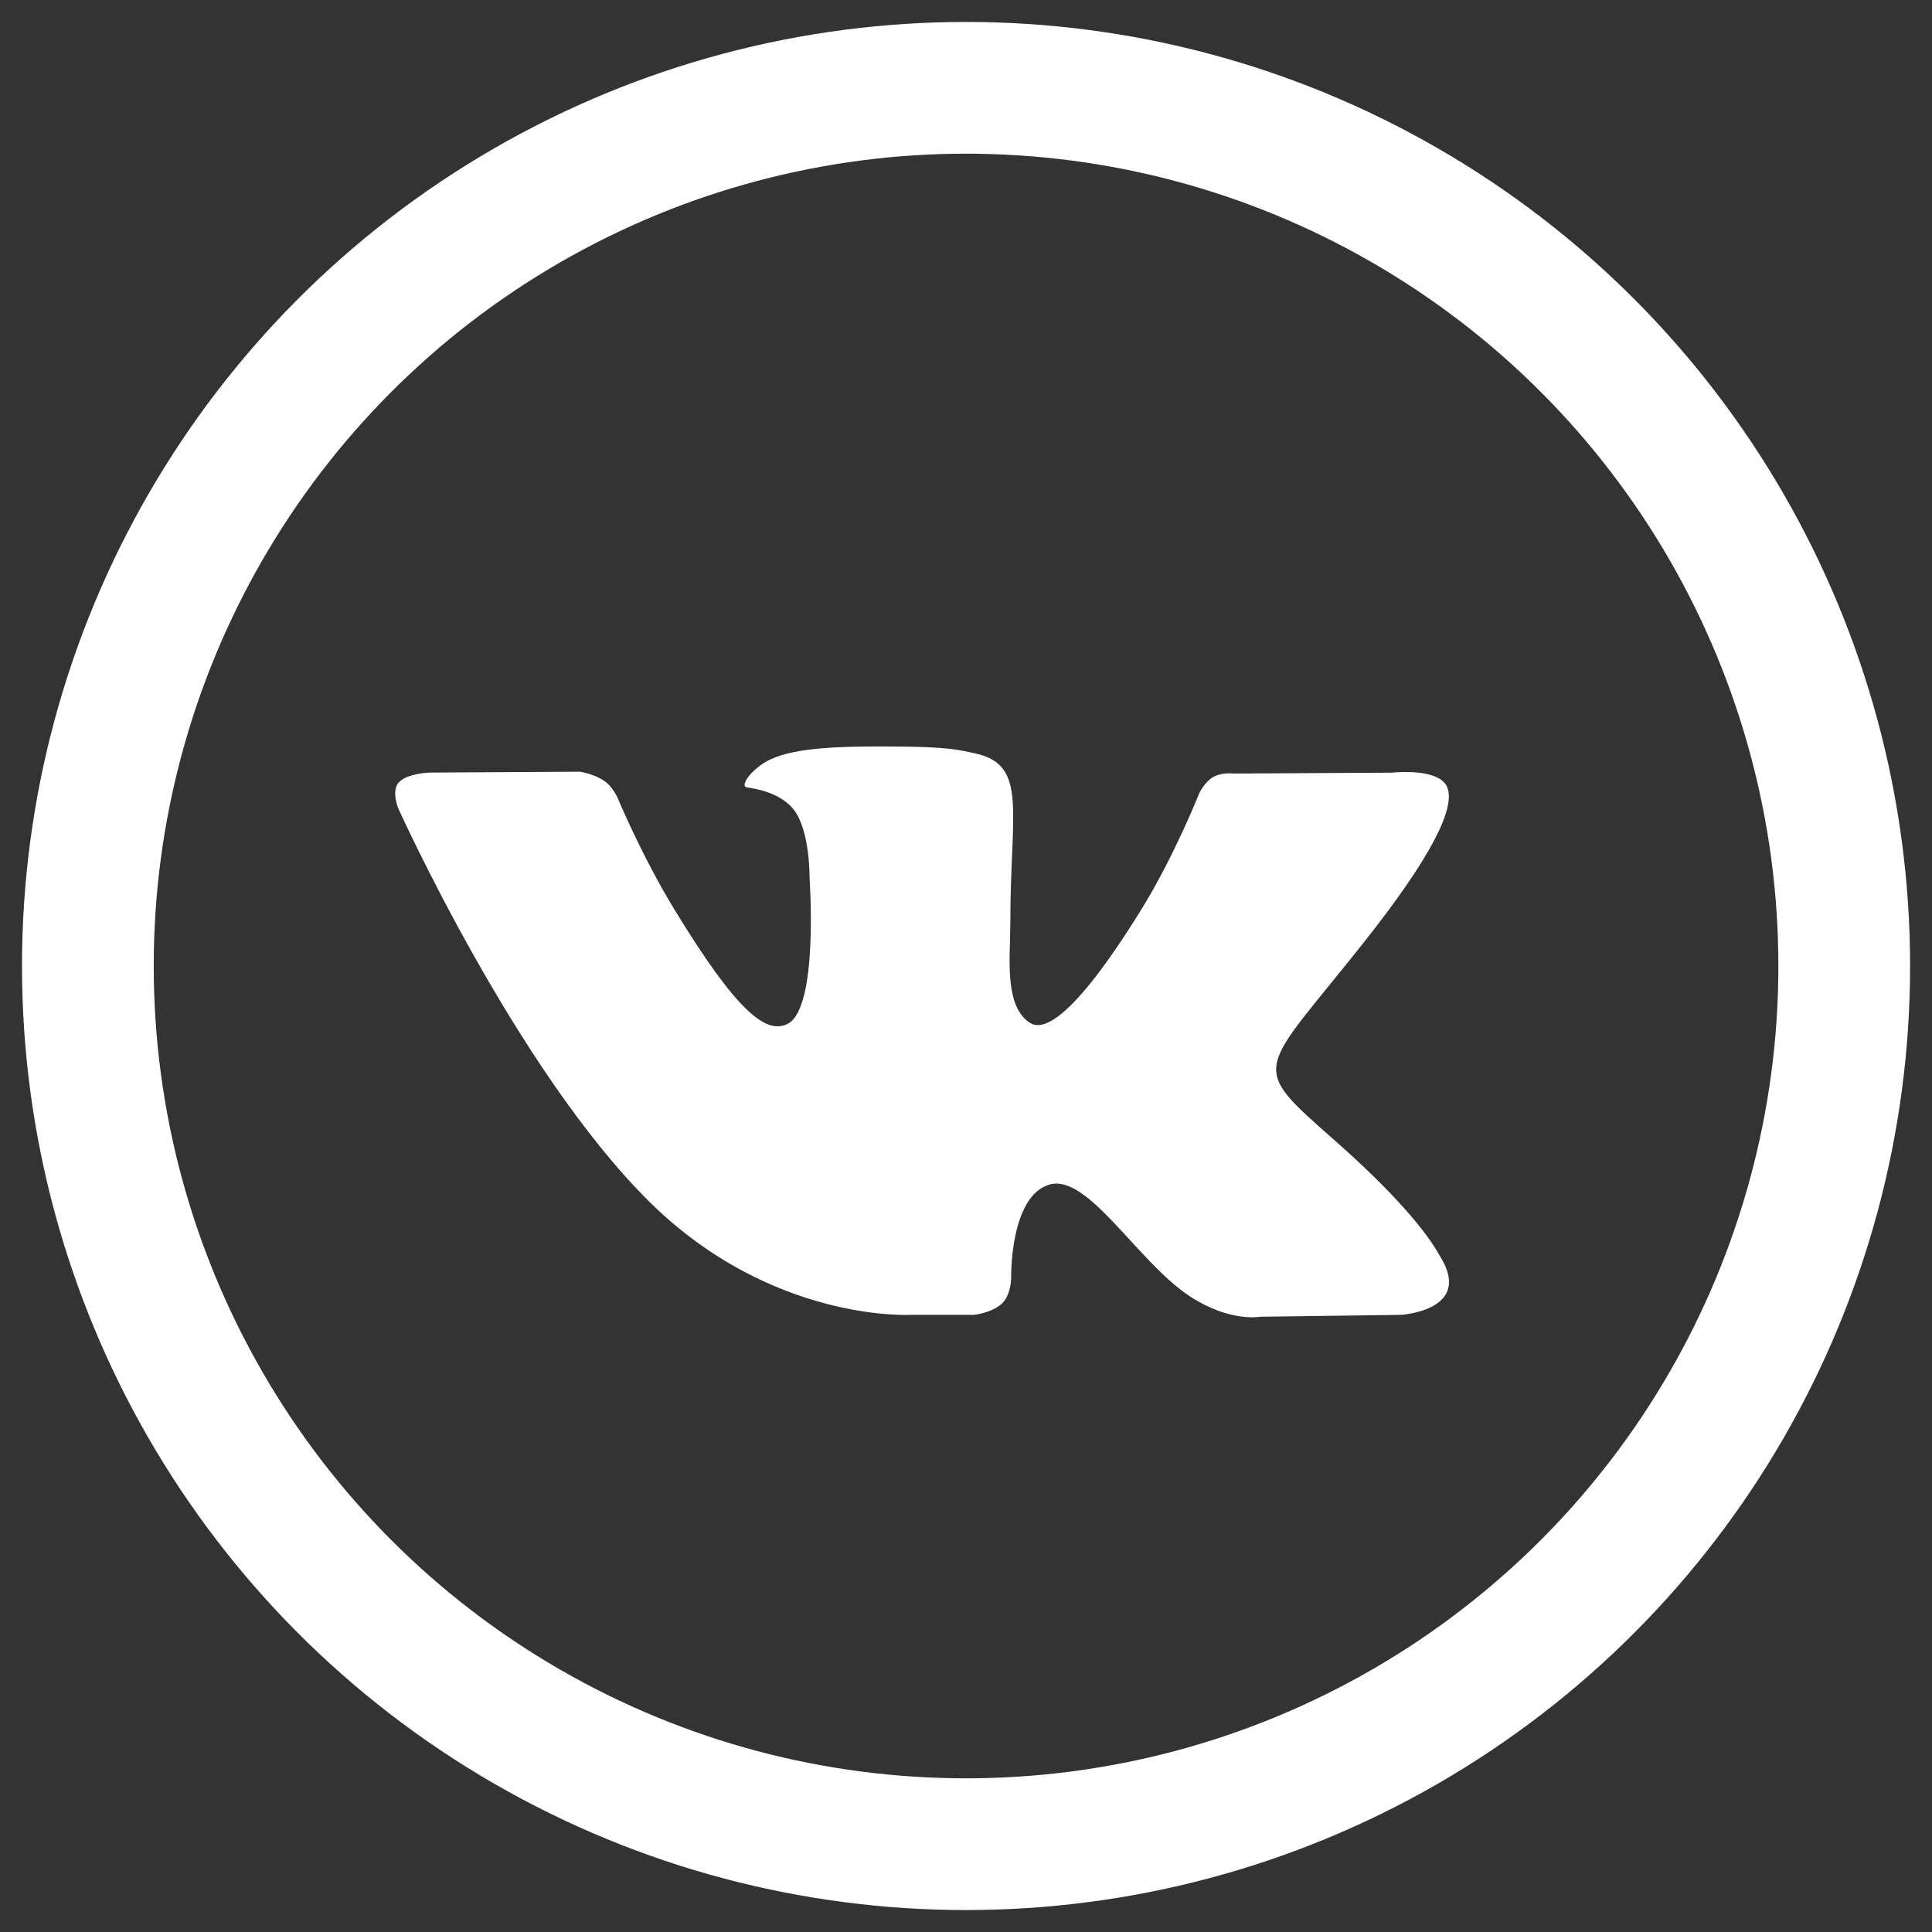 <?xml version="1.0" encoding="UTF-8"?>
<svg width="44px" height="44px" viewBox="0 0 44 44" version="1.1" xmlns="http://www.w3.org/2000/svg" xmlns:xlink="http://www.w3.org/1999/xlink">
    <rect x="0" y="0" width="44" height="44" fill="#333333" stroke="none"/>
    <!-- Generator: Sketch 51.3 (57544) - http://www.bohemiancoding.com/sketch -->
    <title>vk</title>
    <desc>Created with Sketch.</desc>
    <defs></defs>
    <g id="Page-1" stroke="none" stroke-width="1" fill="none" fill-rule="evenodd">
        <g id="Главная-страница" transform="translate(-97, -1955)">
            <g id="Проекты" transform="translate(-1, 1025)">
                <g id="Проекты-Copy" transform="translate(15, 0)">
                    <g id="Контент-Copy" transform="translate(0, 20)">
                        <g id="Контакты" transform="translate(85.001, 912)">
                            <g id="Социальные-сети">
                                <g id="vk">
                                    <ellipse id="Oval-2" stroke="#FFFFFF" stroke-width="3" cx="20" cy="20" rx="20" ry="20"></ellipse>
                                    <path d="M30.786,26.595 C30.722,26.493 30.323,25.67 28.403,23.978 C26.393,22.206 26.663,22.494 29.084,19.431 C30.558,17.565 31.148,16.426 30.963,15.939 C30.788,15.474 29.703,15.597 29.703,15.597 L26.097,15.617 C26.097,15.617 25.83,15.583 25.63,15.695 C25.437,15.806 25.312,16.063 25.312,16.063 C25.312,16.063 24.741,17.507 23.979,18.734 C22.372,21.325 21.729,21.461 21.466,21.3 C20.856,20.926 21.009,19.794 21.009,18.99 C21.009,16.48 21.409,15.433 20.227,15.162 C19.834,15.073 19.546,15.013 18.542,15.003 C17.255,14.99 16.165,15.007 15.548,15.293 C15.137,15.484 14.821,15.91 15.014,15.934 C15.253,15.964 15.793,16.072 16.079,16.443 C16.45,16.92 16.436,17.994 16.436,17.994 C16.436,17.994 16.649,20.949 15.94,21.316 C15.452,21.568 14.785,21.054 13.352,18.703 C12.618,17.499 12.063,16.168 12.063,16.168 C12.063,16.168 11.957,15.92 11.766,15.788 C11.535,15.627 11.211,15.575 11.211,15.575 L7.782,15.595 C7.782,15.595 7.267,15.61 7.078,15.822 C6.91,16.011 7.065,16.401 7.065,16.401 C7.065,16.401 9.75,22.364 12.789,25.37 C15.578,28.126 18.743,27.945 18.743,27.945 L20.178,27.945 C20.178,27.945 20.611,27.9 20.832,27.673 C21.036,27.465 21.028,27.075 21.028,27.075 C21.028,27.075 21,25.248 21.894,24.979 C22.774,24.714 23.905,26.745 25.104,27.527 C26.01,28.118 26.699,27.988 26.699,27.988 L29.904,27.945 C29.904,27.945 31.581,27.847 30.786,26.595 Z" fill="#FFFFFF" fill-rule="nonzero"></path>
                                </g>
                            </g>
                        </g>
                    </g>
                </g>
            </g>
        </g>
    </g>
</svg>